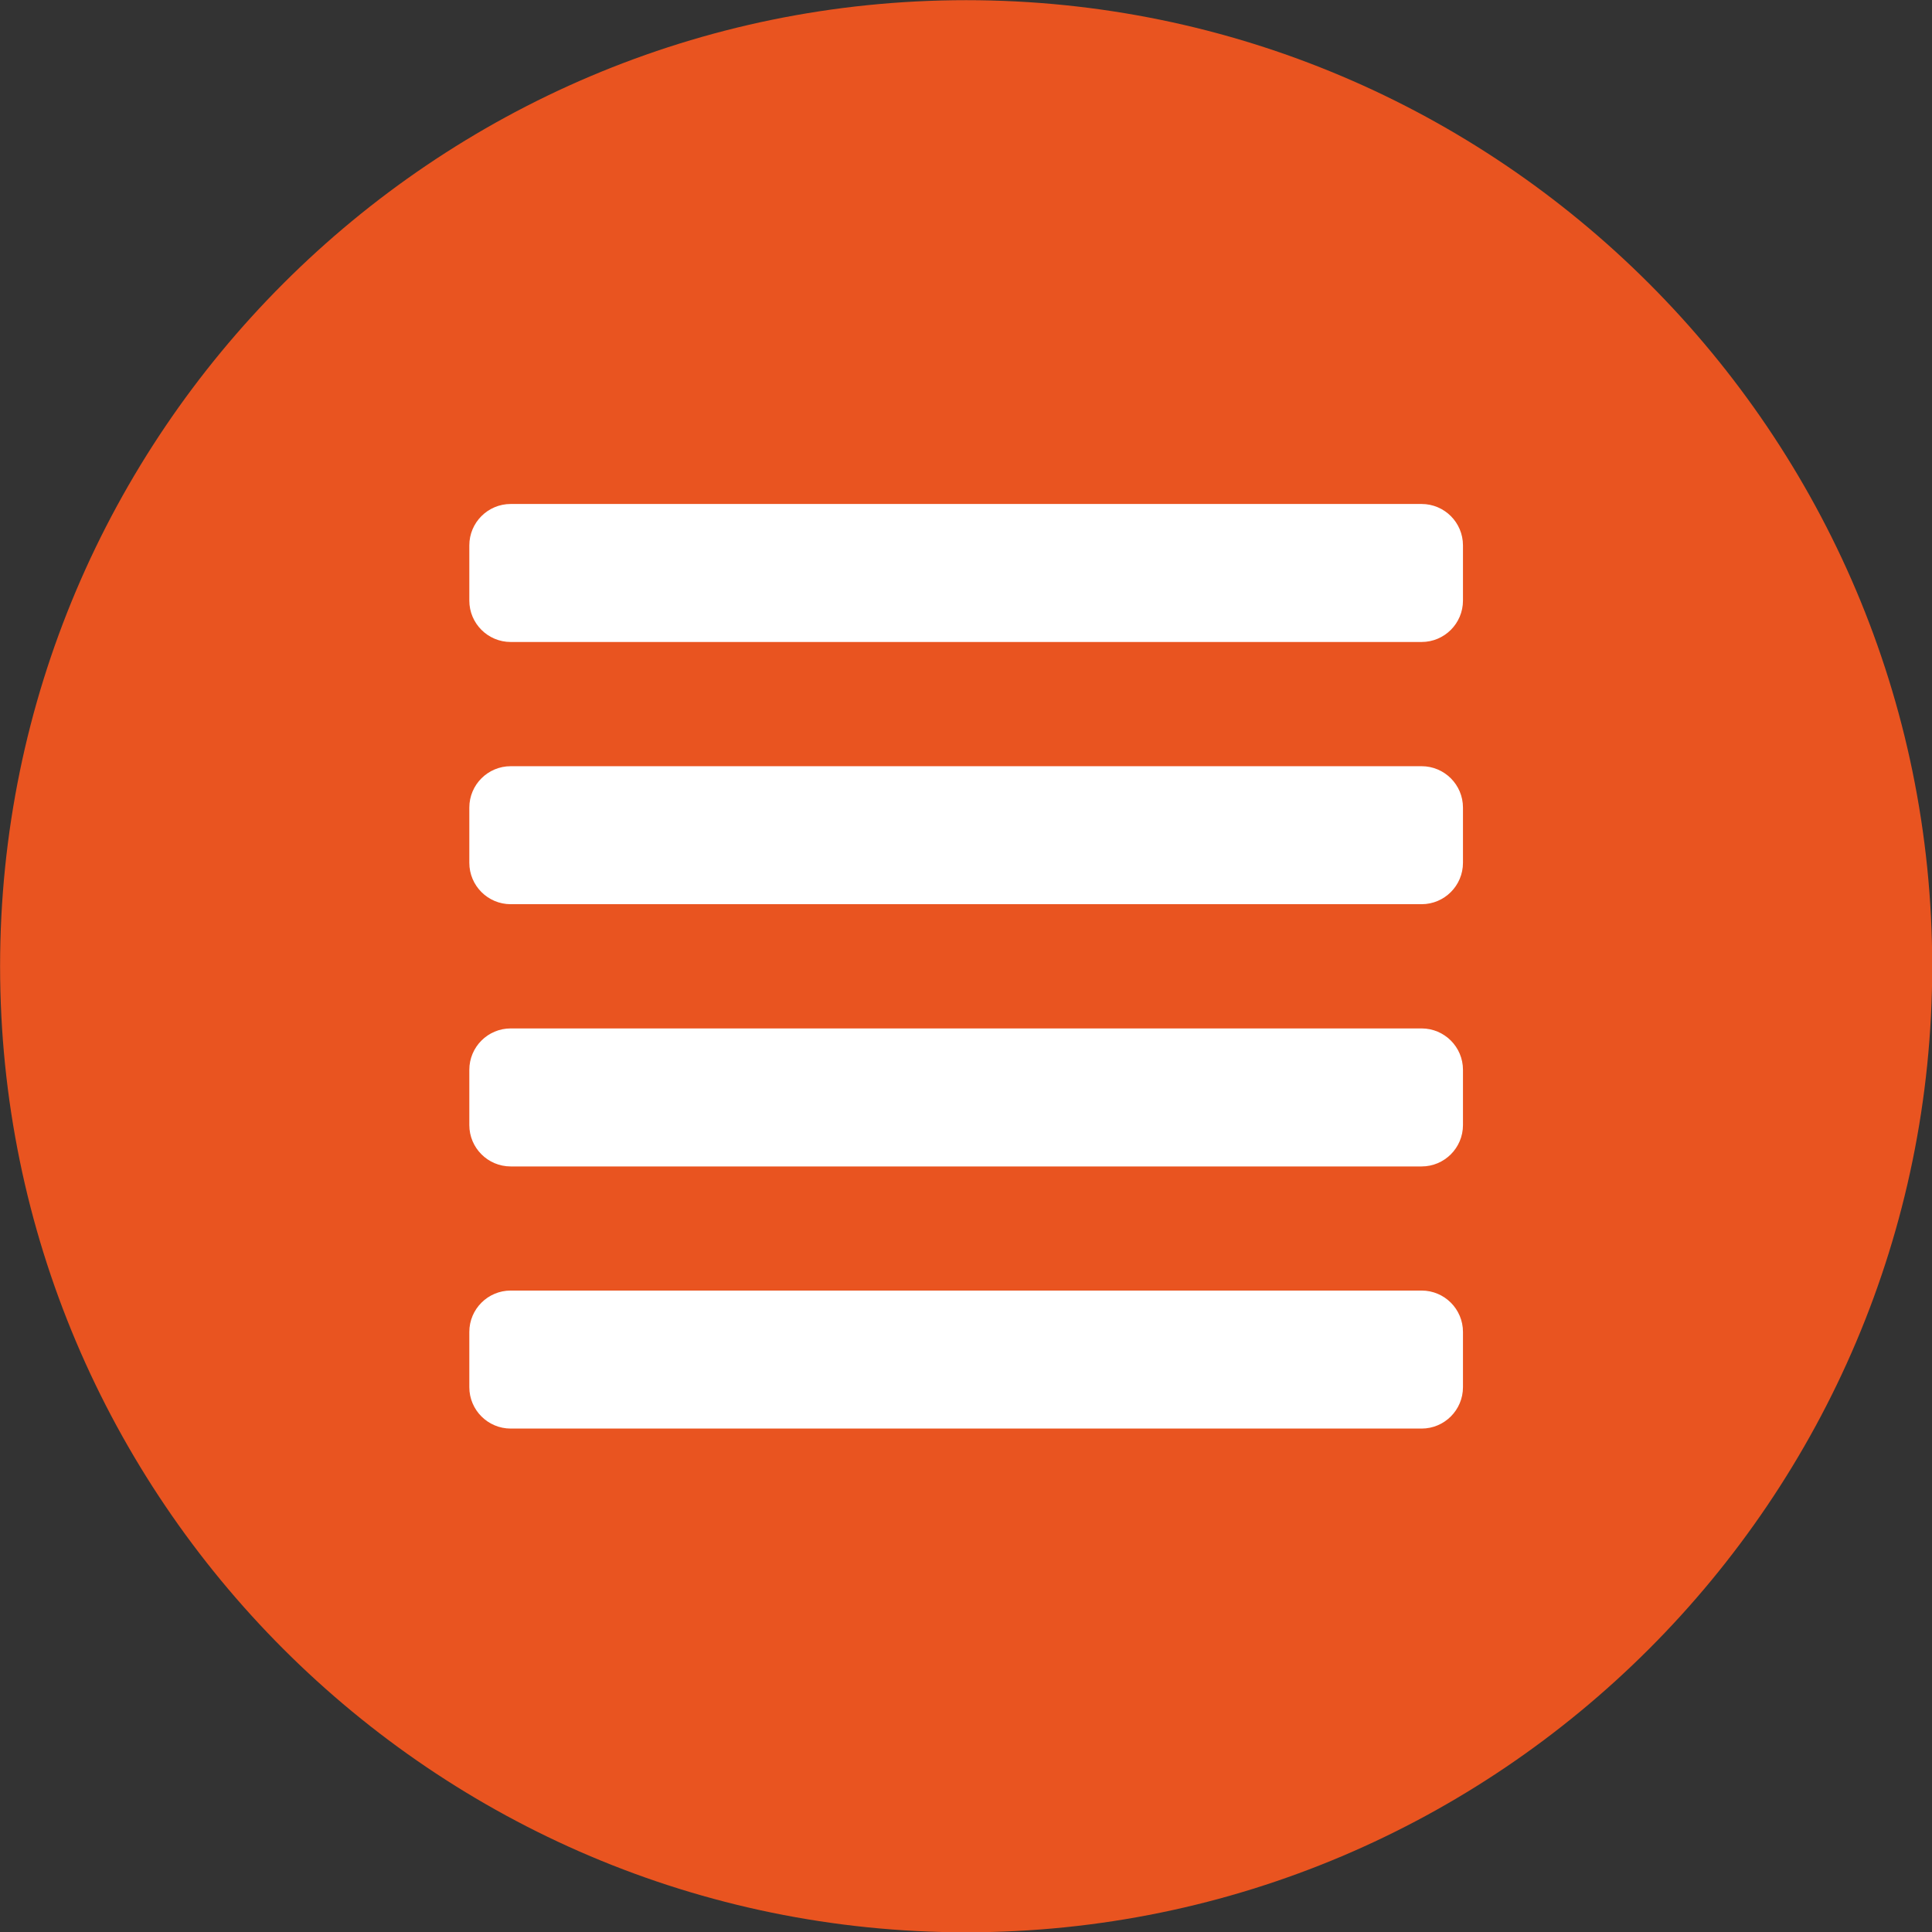 <svg id="AW" width="200" height="200" enable-background="new 0 0 1190.551 841.89" version="1.1" viewBox="0 0 200 200" xmlns="http://www.w3.org/2000/svg">
<rect x="0" y="0" width="200" height="200" fill="#333333" stroke="none"/>
<g transform="translate(-202.2 -324.41)">
<g transform="matrix(1.008 0 0 1.008 -1.604 -4.16)">
<g>
<path d="m301.41 325.98c-54.706 0-99.214 44.511-99.214 99.21 0 54.706 44.508 99.216 99.214 99.216 54.711 0 99.212-44.51 99.212-99.216-1e-3 -54.699-44.501-99.21-99.212-99.21z" fill="#e95420"/>
</g>
<g fill="#fff">
<path d="m348.18 377.72h-93.543c-2.348 0-4.252 1.903-4.252 4.253v5.669c0 2.348 1.904 4.251 4.252 4.251h6e-3 93.53 6e-3c2.348 0 4.252-1.903 4.252-4.251v-5.669c1e-3 -2.35-1.902-4.253-4.251-4.253z"/>
<path d="m348.18 404.65v-2e-3h-93.543v2e-3c-2.348 0-4.252 1.903-4.252 4.251v5.668c0 2.349 1.904 4.253 4.252 4.253 1e-3 0 4e-3 -1e-3 6e-3 -1e-3h93.53c2e-3 0 4e-3 1e-3 6e-3 1e-3 2.348 0 4.252-1.905 4.252-4.253v-5.668c1e-3 -2.348-1.902-4.251-4.251-4.251z"/>
<path d="m348.18 431.58h-93.543c-2.348 0-4.252 1.905-4.252 4.253v5.669c0 2.349 1.904 4.252 4.252 4.252h93.543c2.349 0 4.251-1.903 4.251-4.252v-5.669c1e-3 -2.348-1.902-4.251-4.251-4.253z"/>
<path d="m348.18 458.5h-93.543c-2.348 0-4.252 1.903-4.252 4.252v5.67c0 2.347 1.904 4.252 4.252 4.252h93.543c2.349 0 4.251-1.905 4.251-4.252v-5.67c1e-3 -2.349-1.902-4.252-4.251-4.252z"/>
</g>
</g>
</g>
</svg>
